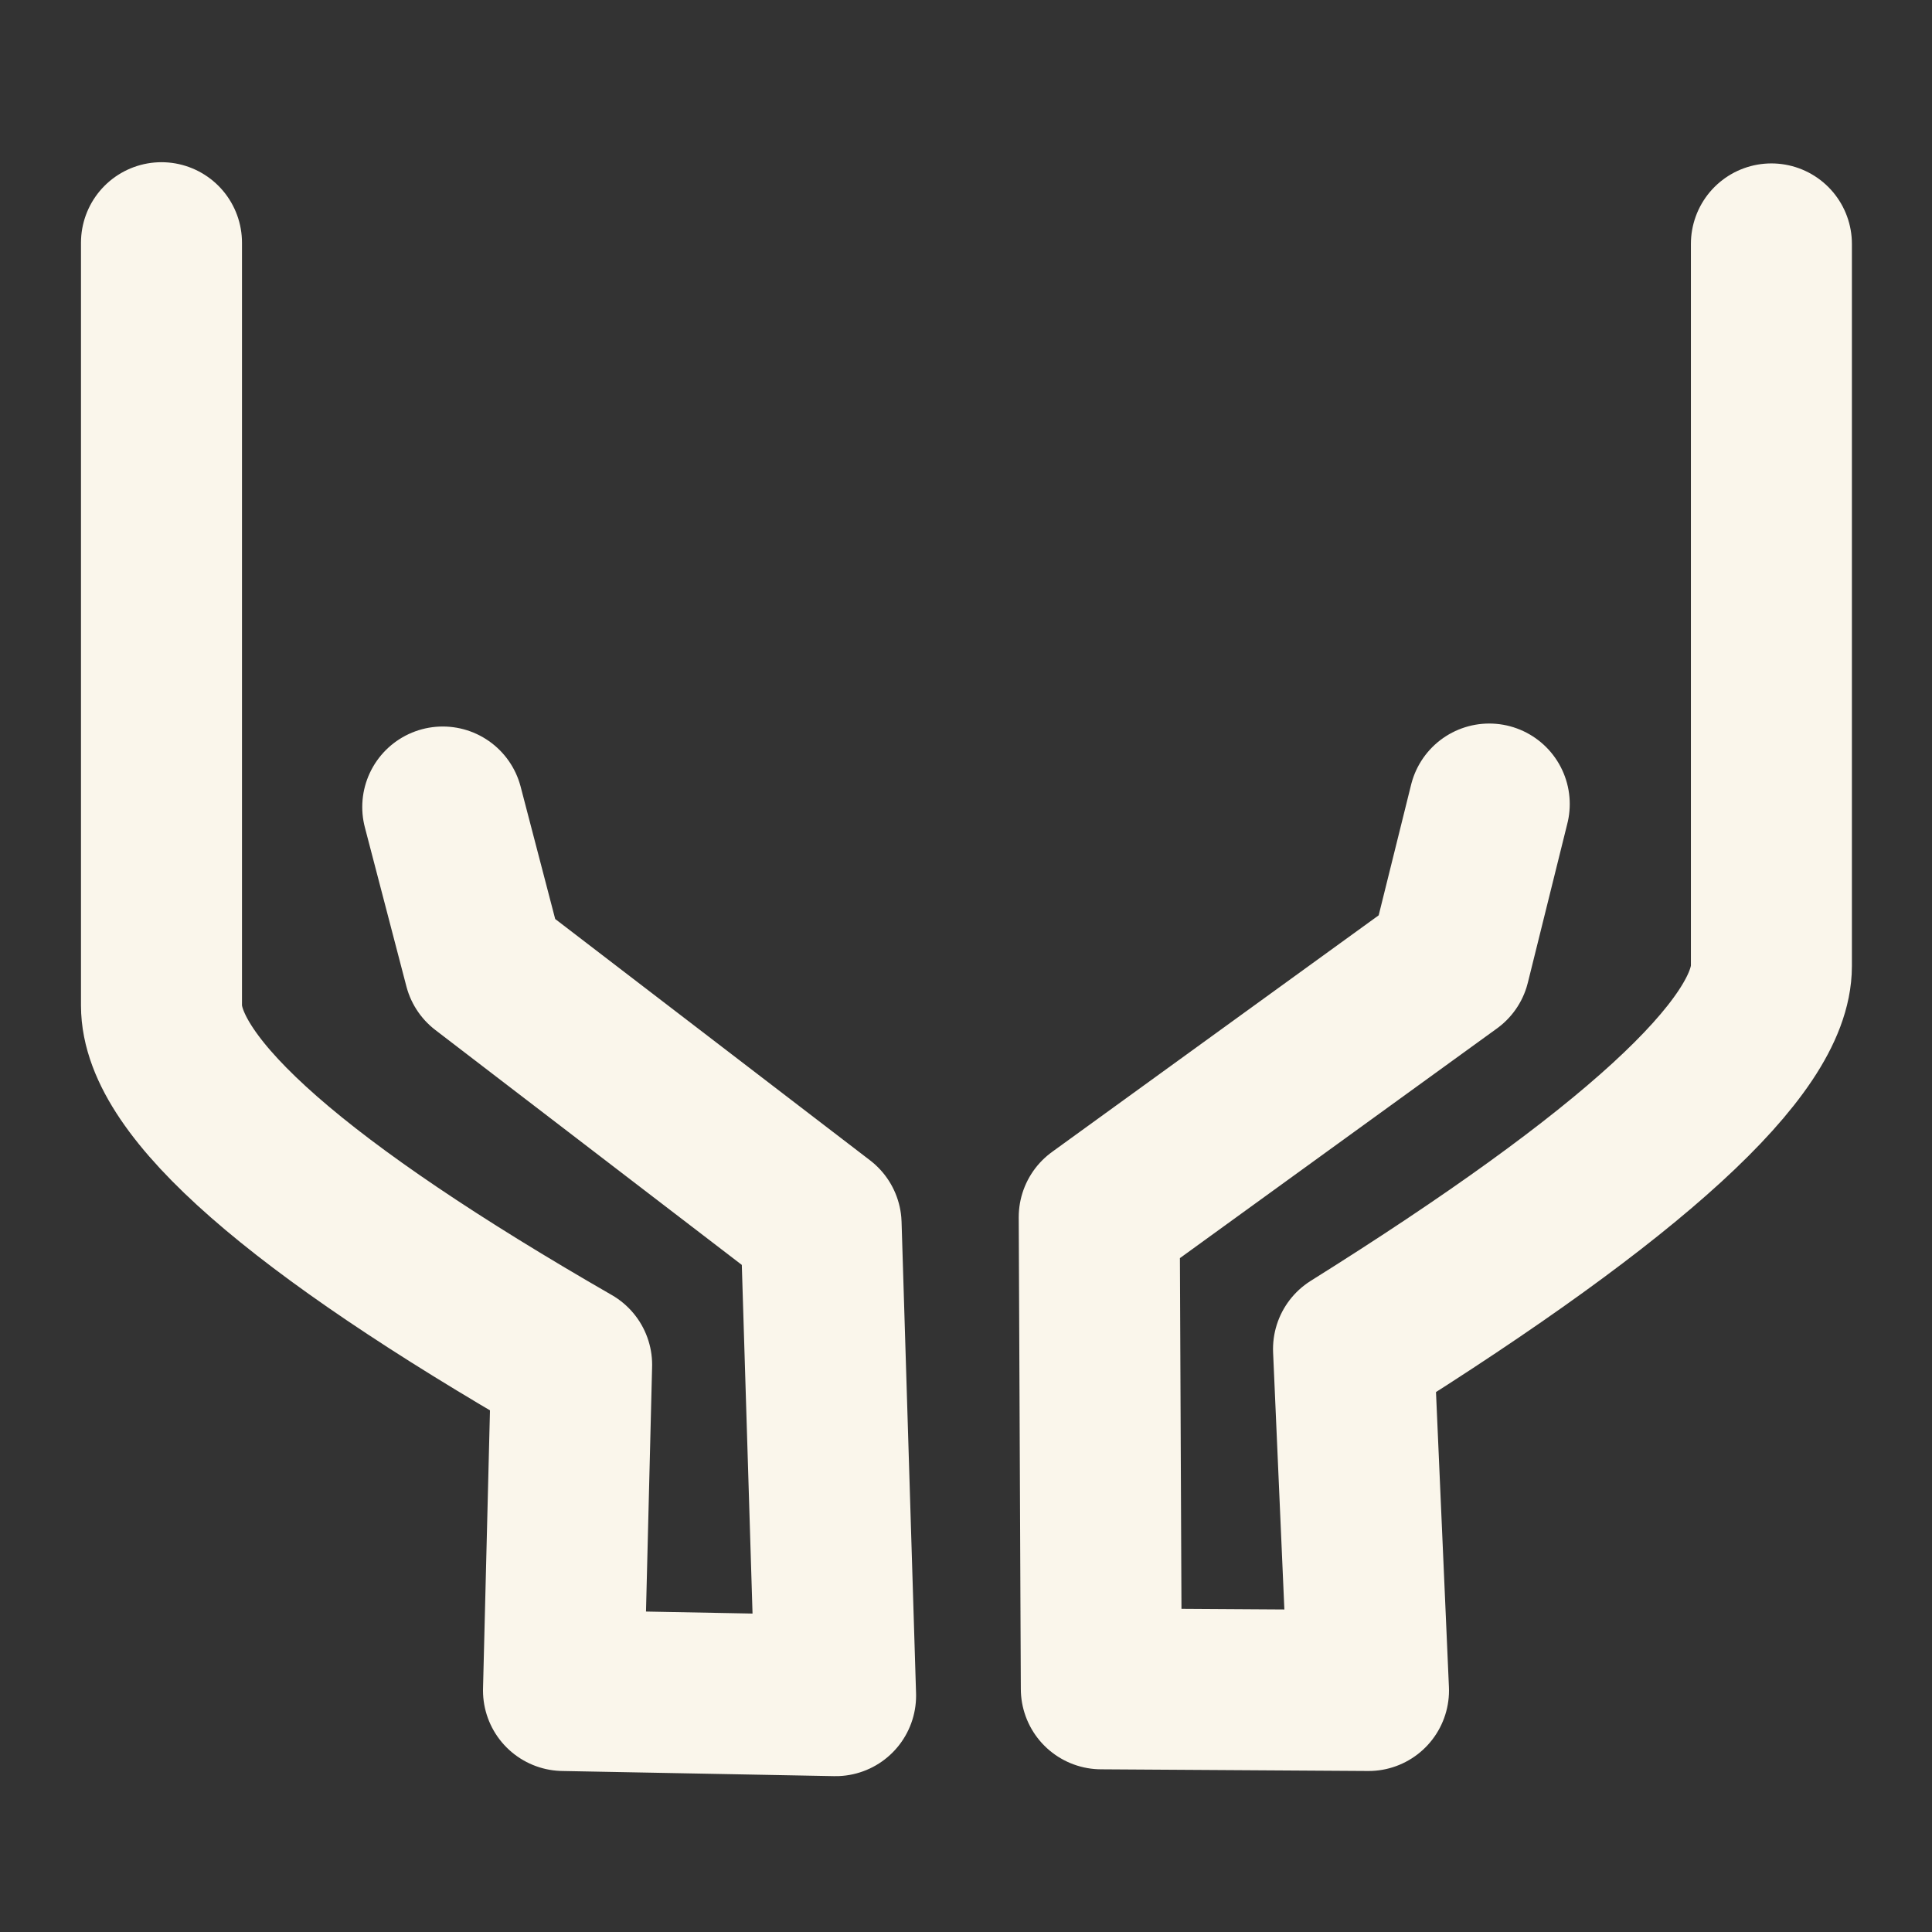 <svg width="24" height="24" viewBox="0 0 24 24" fill="none" xmlns="http://www.w3.org/2000/svg">
<rect x="0" y="0" width="24" height="24" fill="#333333" stroke="none"/>
<path d="M18.5 9.988L18.009 11.966L13.655 15.12L13.681 20.979L17 21L16.814 16.758C20.274 14.592 22.005 13.008 22.005 12V3.03M5.5 10.025L6.016 12.001L10.2 15.208L10.38 21.064L7 21L7.101 16.954C3.704 15 2.006 13.512 2.006 12.49V3.015" stroke="#FAF6EB" stroke-width="2" stroke-linecap="round" stroke-linejoin="round"/>
</svg>

